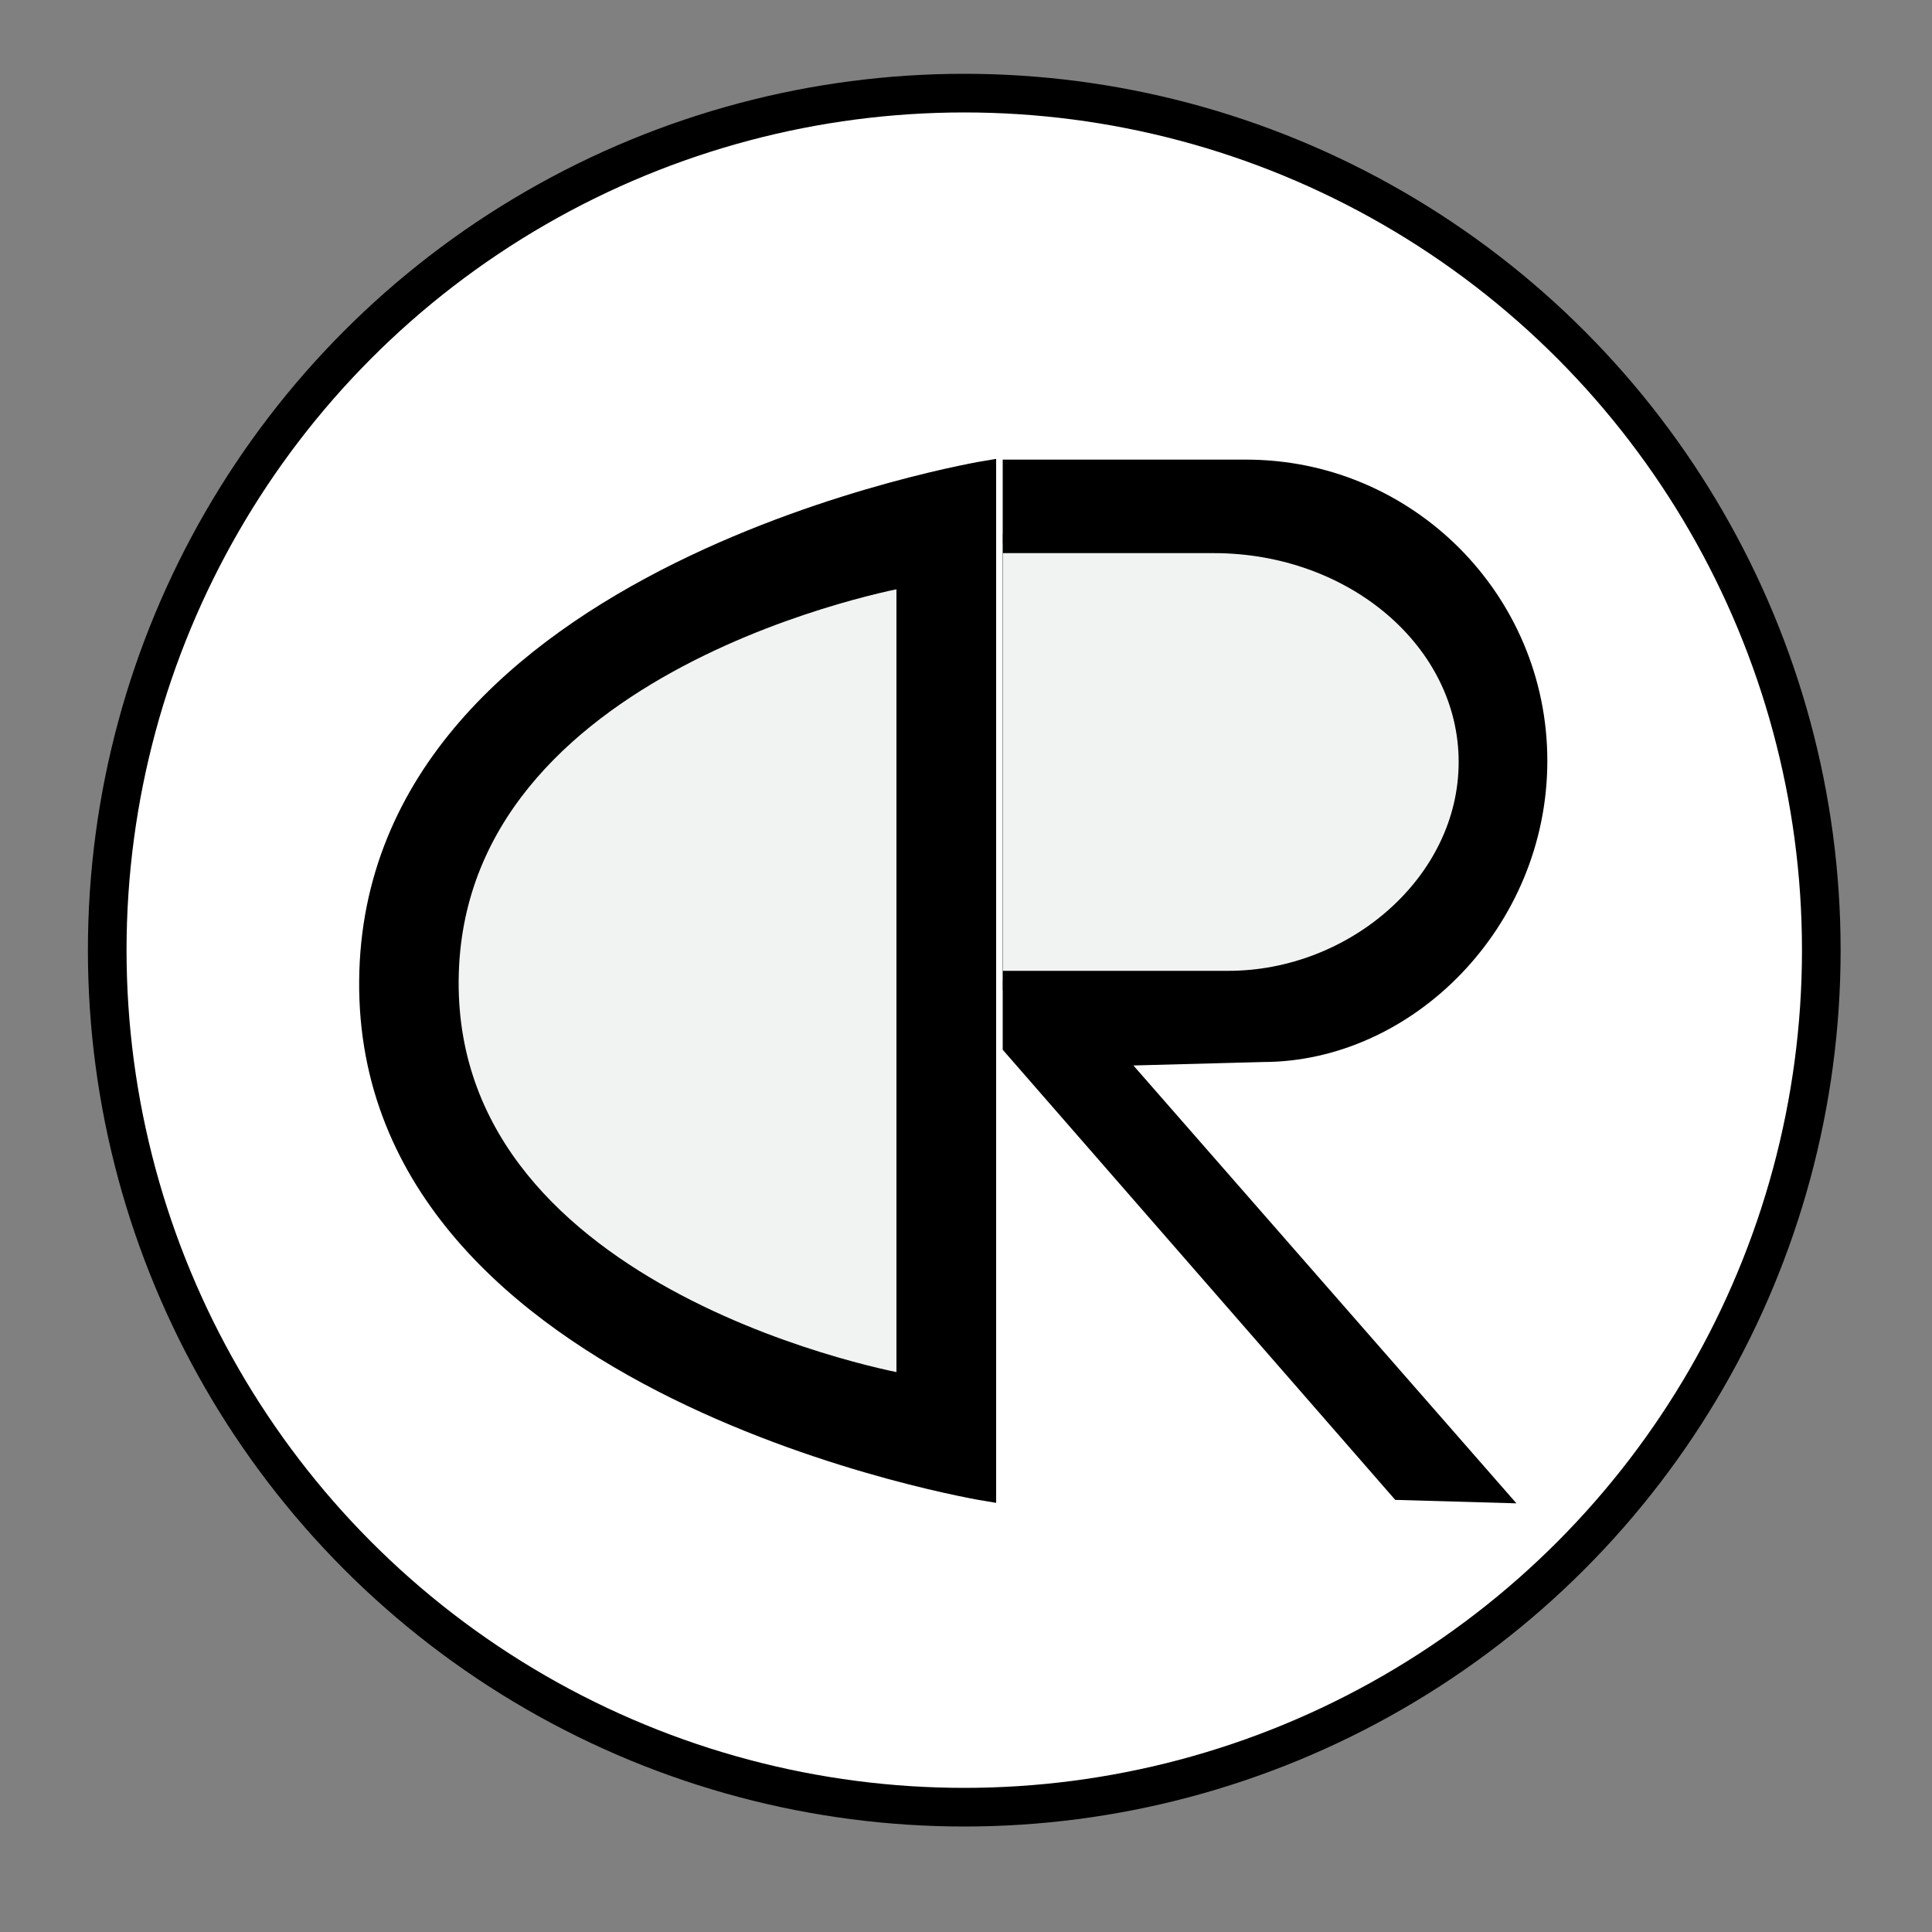 <?xml version="1.0" encoding="utf-8"?>
<!-- Generator: Adobe Illustrator 27.0.1, SVG Export Plug-In . SVG Version: 6.00 Build 0)  -->
<svg version="1.1" xmlns="http://www.w3.org/2000/svg" xmlns:xlink="http://www.w3.org/1999/xlink" x="0px" y="0px"
	 viewBox="0 0 100 100" style="enable-background:new 0 0 100 100;" xml:space="preserve">
<rect x="0" y="0" width="100" height="100" fill="#808080" stroke="none"/>
<style type="text/css">
	.st0{fill:#FFFFFF;stroke:#000000;stroke-width:2;stroke-miterlimit:10;}
	.st1{stroke:#000000;stroke-miterlimit:10;}
	.st2{fill:#F1F2F2;stroke:#000000;stroke-miterlimit:10;}
	.st3{fill:#FFFFFF;stroke:#000000;stroke-miterlimit:10;}
</style>
<g id="Layer_2">
	<circle class="st0" cx="49.91" cy="49.18" r="44.36"/>
</g>
<g id="Layer_1">
	<path class="st1" d="M51.06,24.34V77.2c0,0-32.14-5.22-31.97-26.43S51.06,24.34,51.06,24.34z"/>
	<path class="st2" d="M46.9,29.89v41.74c0,0-23.78-4.12-23.66-20.87C23.36,34.01,46.9,29.89,46.9,29.89z"/>
	<path class="st1" d="M52.4,54.33V24.29h12.1c8.33,0,15.09,6.76,15.09,15.09v0c0,8.33-6.76,15.09-14.23,15.09L52.97,54.8
		l19.48,22.34l4.91,0.14L57.59,54.68"/>
	<path class="st3" d="M53.63,54.54"/>
	<path class="st2" d="M51.91,50.75h11.67l0,0C70.1,50.75,76,45.69,76,39.44v0c0-6.25-5.9-11.31-13.18-11.31H51.91"/>
	<g>
	</g>
	<g>
	</g>
	<g>
	</g>
	<g>
	</g>
	<g>
	</g>
	<g>
	</g>
</g>
</svg>
